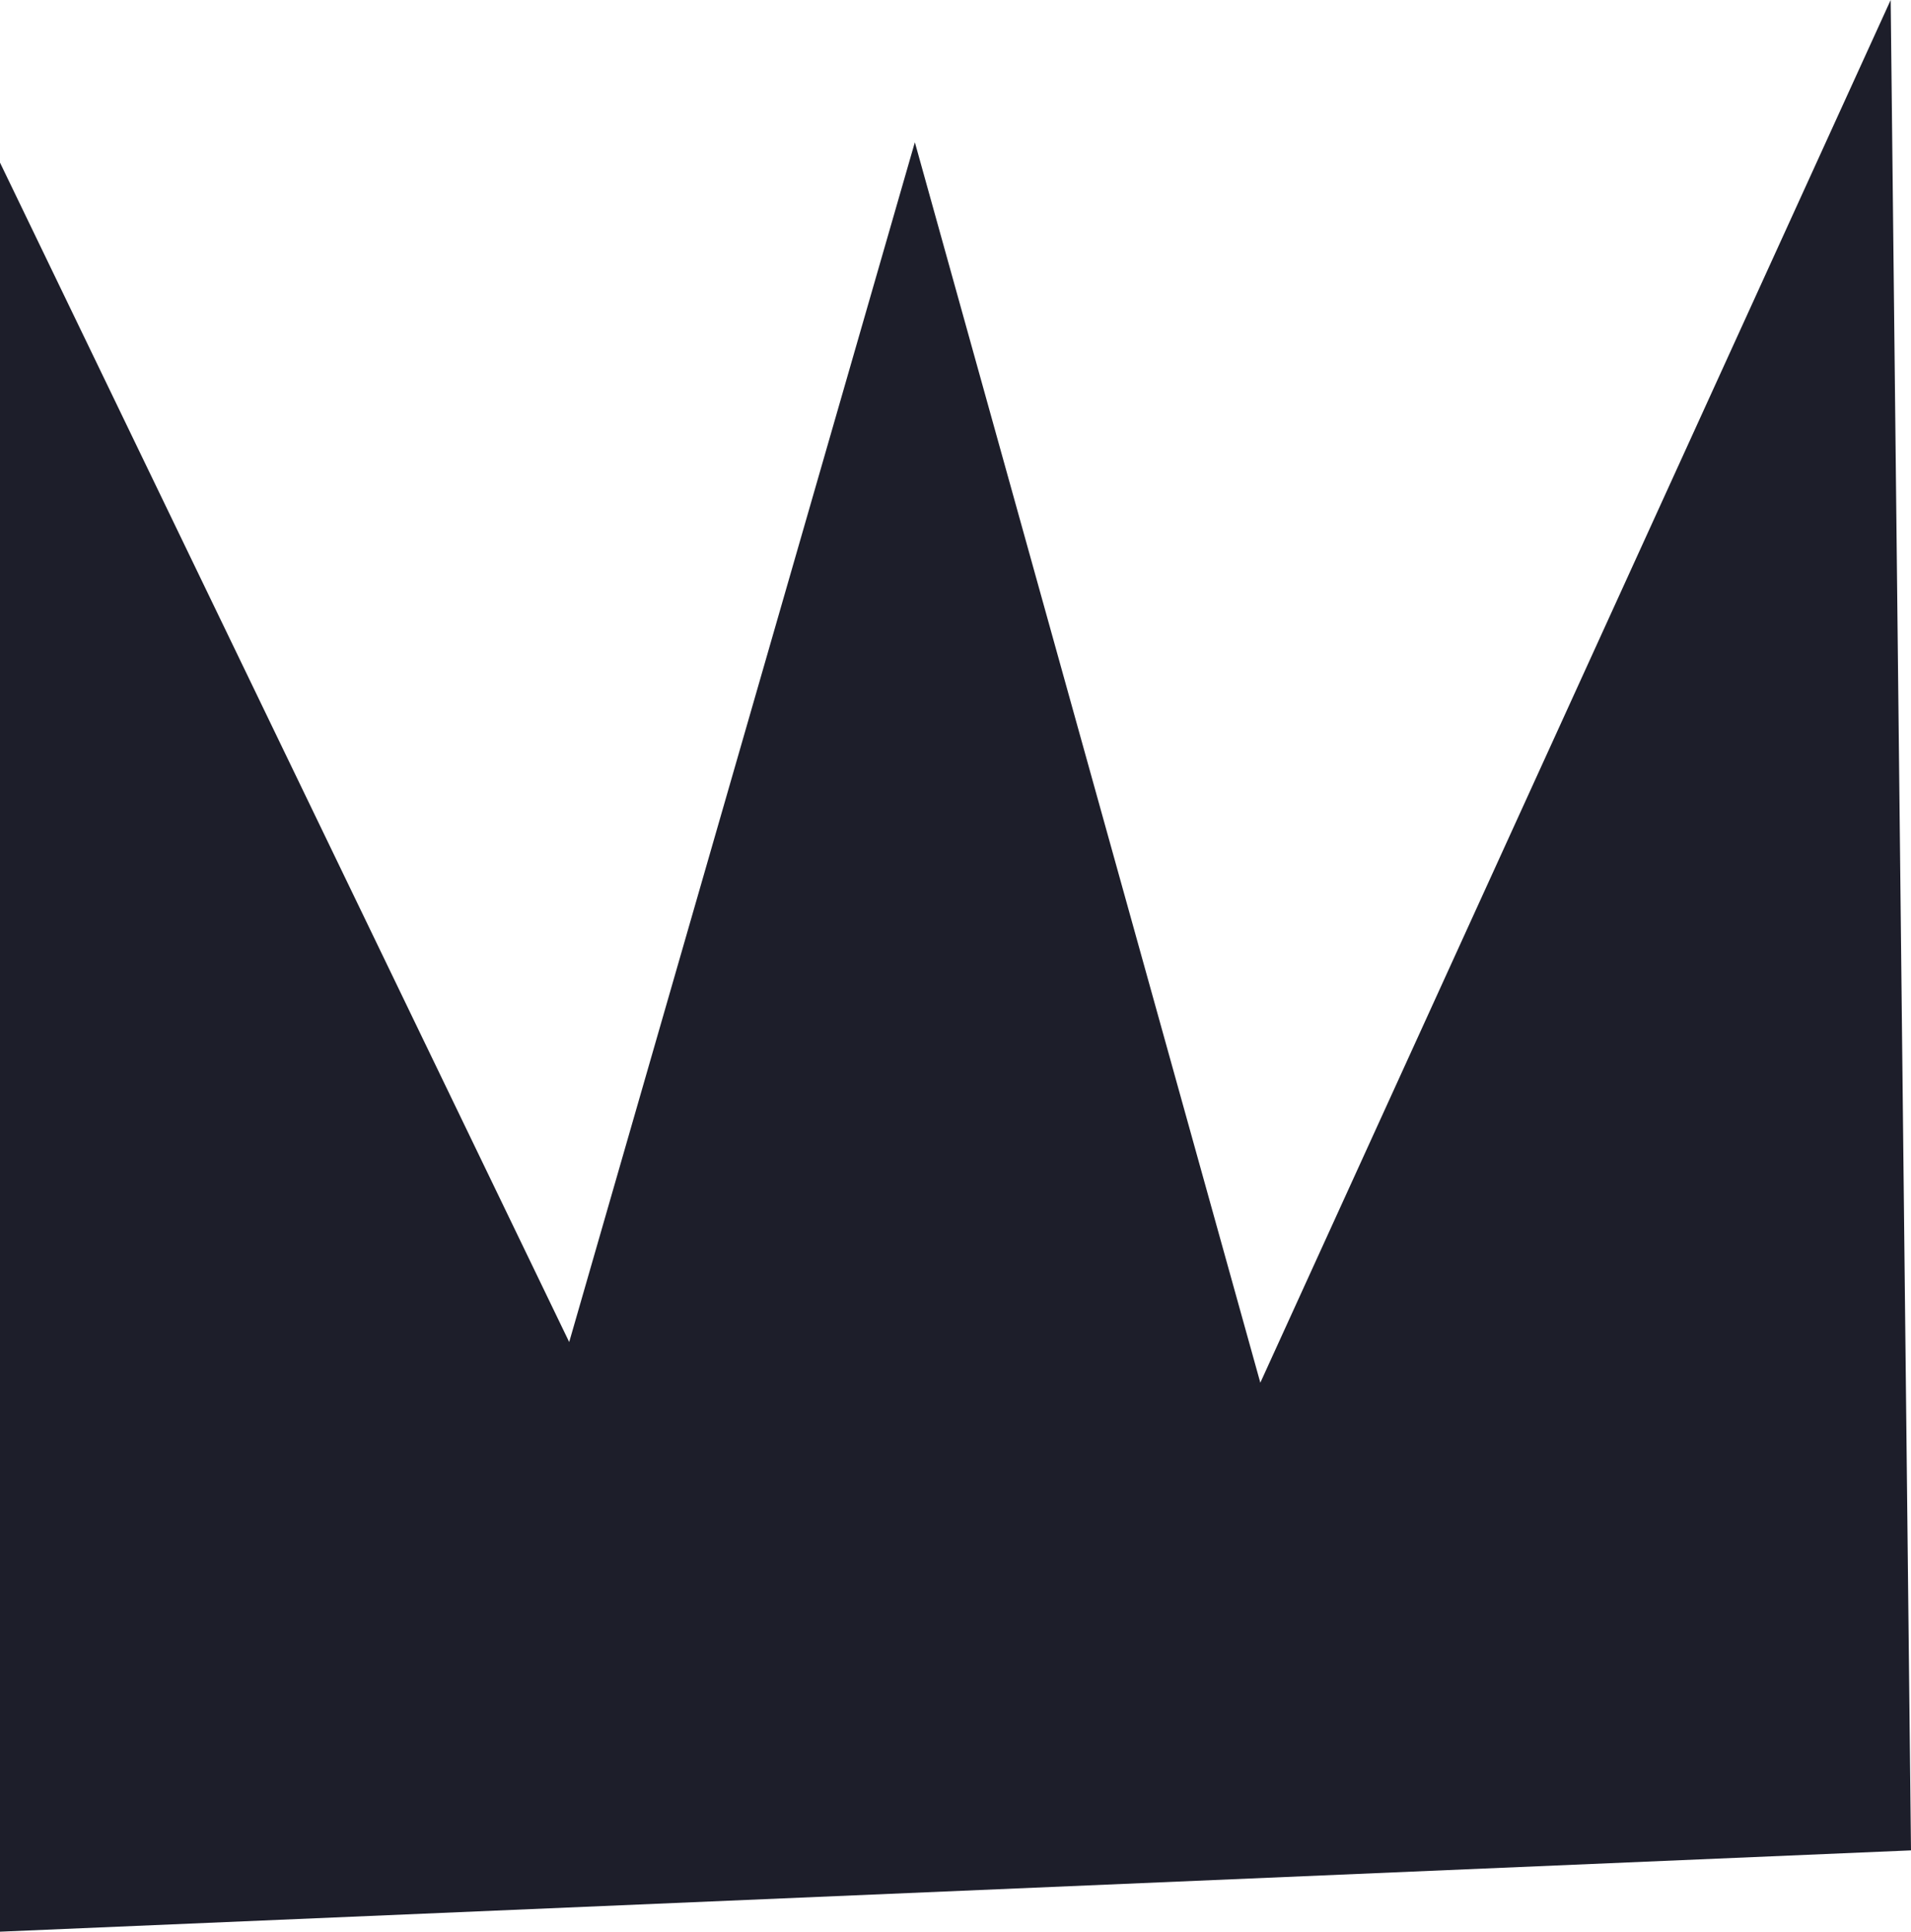 <?xml version="1.0" encoding="UTF-8"?>
<svg id="Layer_1" data-name="Layer 1" xmlns="http://www.w3.org/2000/svg" viewBox="0 0 103.44 104.54">
  <defs>
    <style>
      .cls-1 {
        fill: #1d1e2a;
      }
    </style>
  </defs>
  <polygon class="cls-1" points="0 104.54 0 8.8 30.81 72.63 49.52 7.7 68.22 74.83 102.34 0 103.44 100.14 0 104.54"/>
</svg>